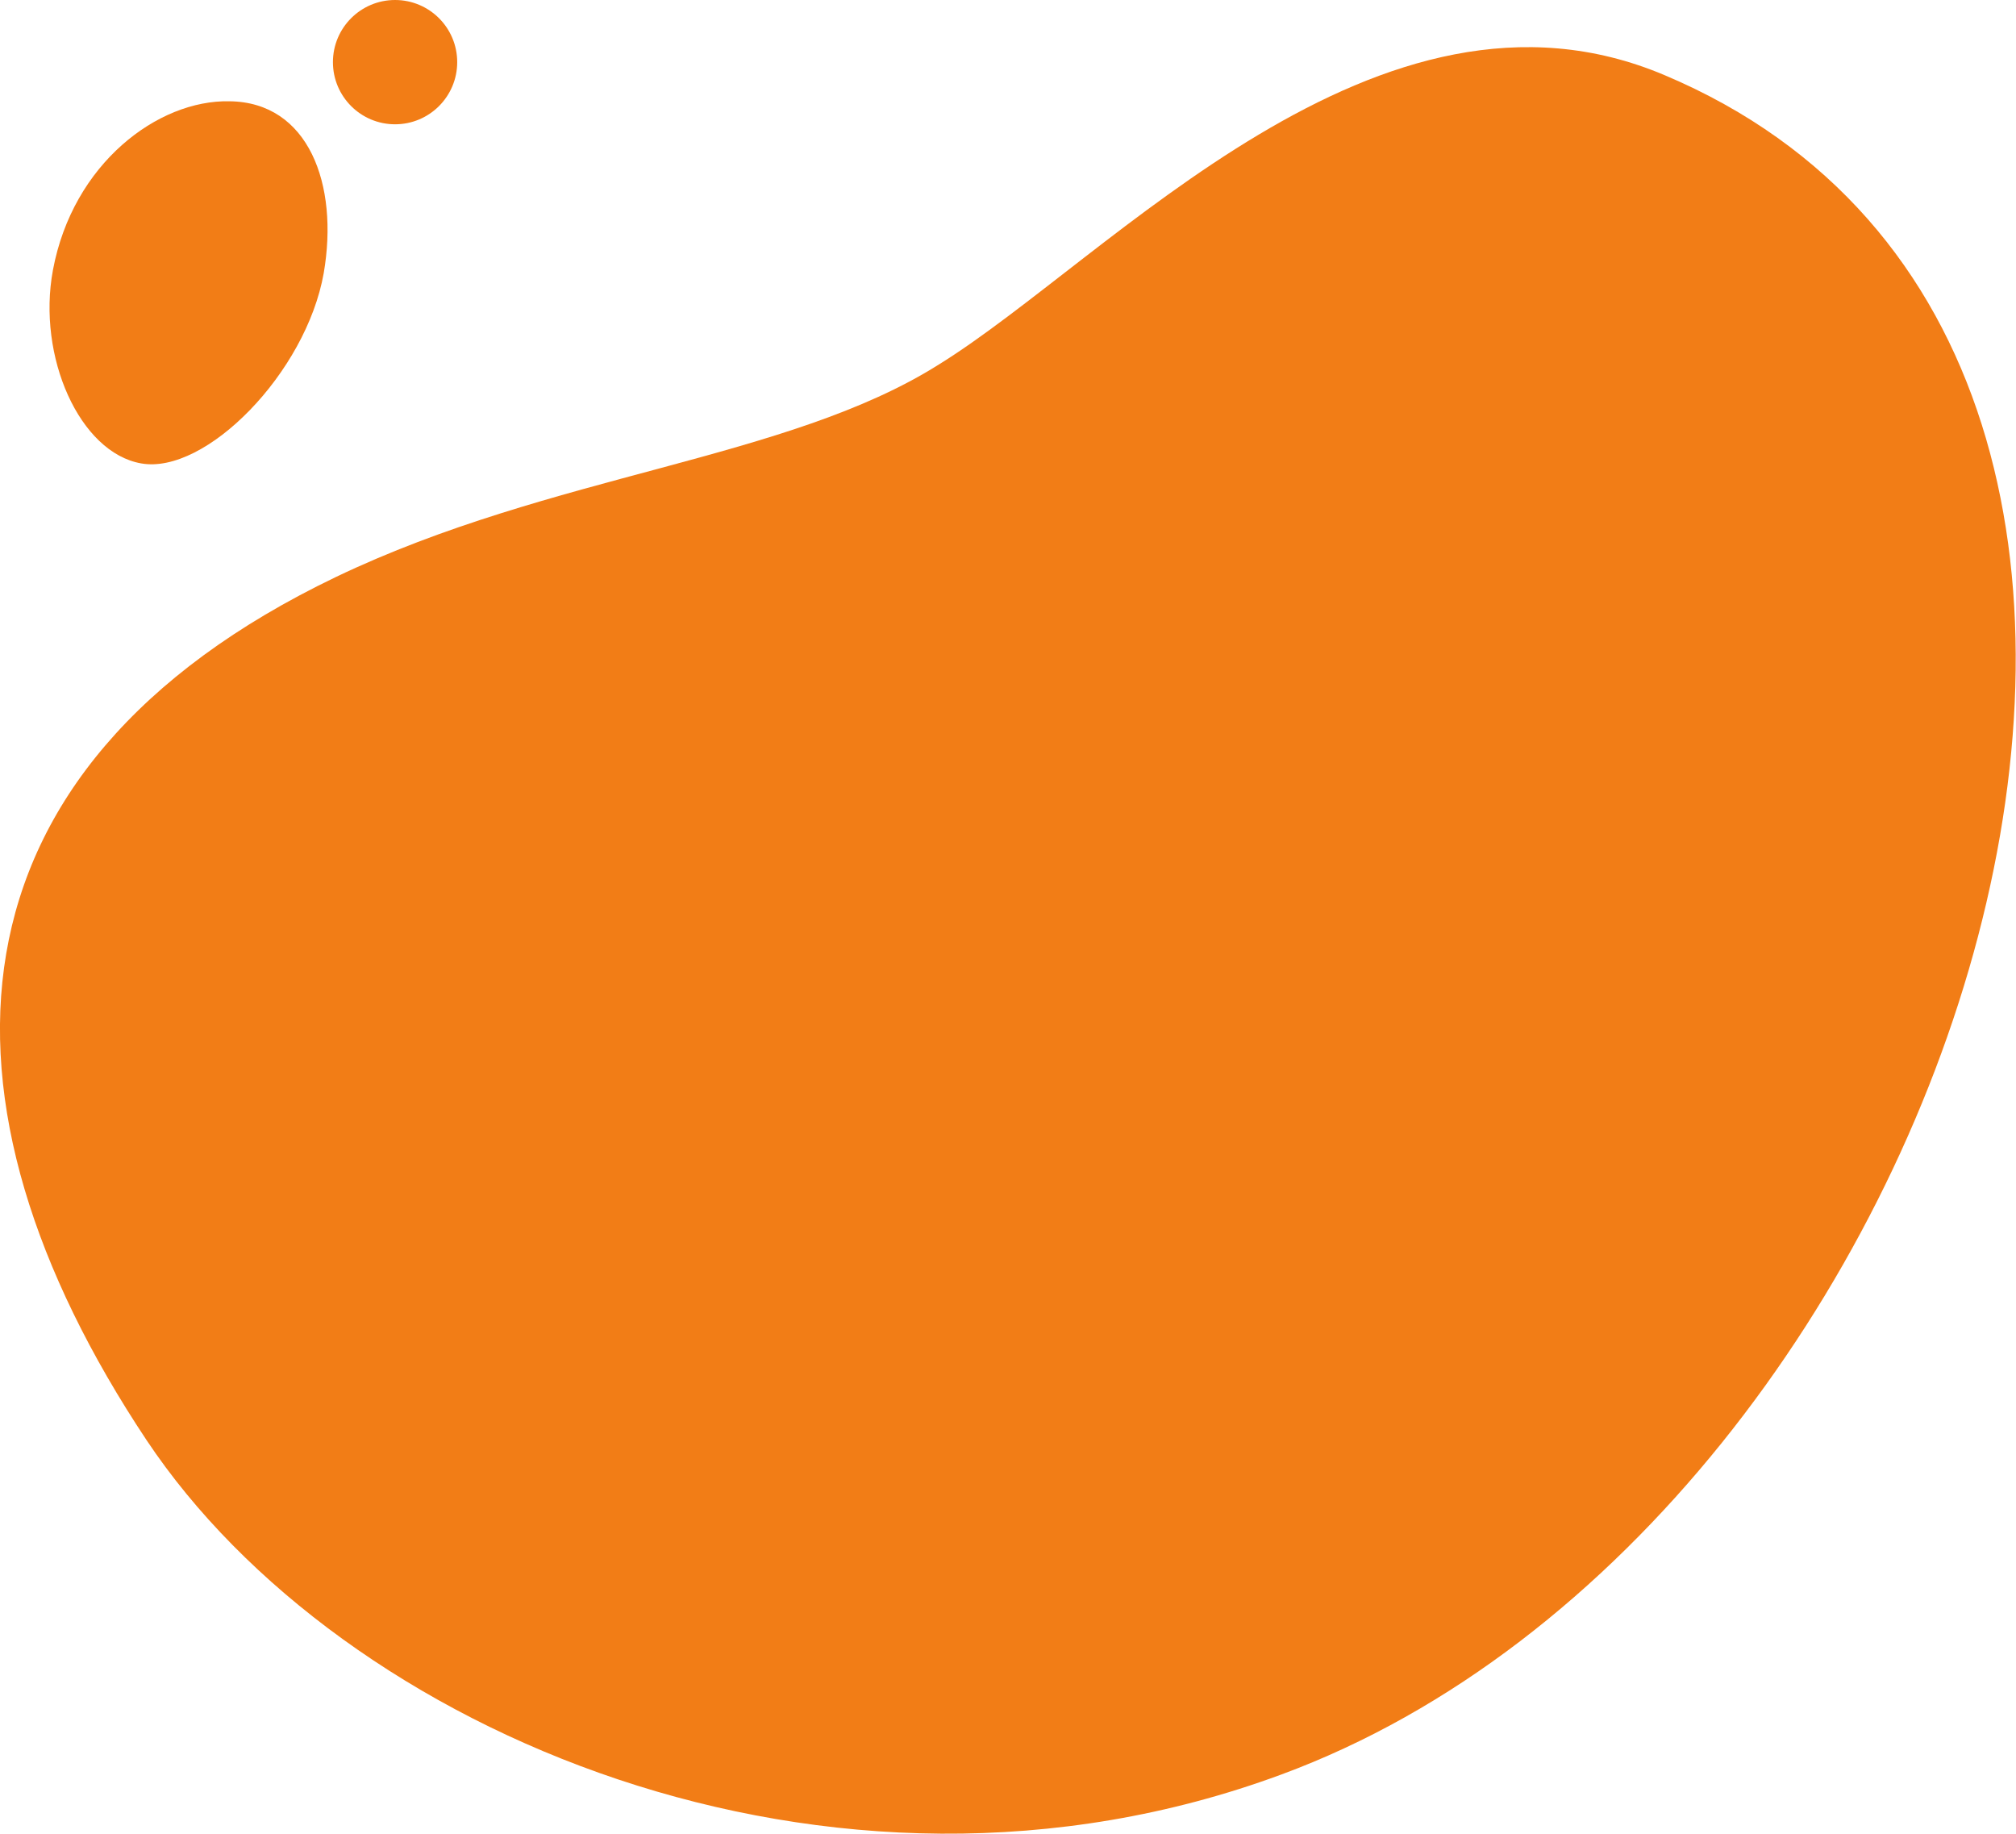 <?xml version="1.0" encoding="utf-8"?>
<!-- Generator: Adobe Illustrator 24.0.1, SVG Export Plug-In . SVG Version: 6.00 Build 0)  -->
<svg version="1.1" id="Layer_1" xmlns="http://www.w3.org/2000/svg" xmlns:xlink="http://www.w3.org/1999/xlink" x="0px" y="0px"
	 viewBox="0 0 262.8 239" style="enable-background:new 0 0 262.8 239;" xml:space="preserve">
<style type="text/css">
	.st0{fill:#F27D16;}
	.st1{fill:#4D4D4D;}
	.st2{fill:#FFFFFF;}
	.st3{fill:#F2F2F2;}
	.st4{fill:#F2CB05;}
	.st5{fill:#9450F2;}
	.st6{fill:#96D9C6;}
	.st7{fill:#3068D9;}
	.st8{clip-path:url(#SVGID_2_);}
	.st9{clip-path:url(#SVGID_2_);fill:#FFFFFF;}
	.st10{clip-path:url(#SVGID_4_);}
	.st11{clip-path:url(#SVGID_4_);fill:#FFFFFF;}
	.st12{clip-path:url(#SVGID_6_);}
	.st13{clip-path:url(#SVGID_6_);fill:#FFFFFF;}
	.st14{opacity:0.99;fill:#FFFFFF;}
	.st15{opacity:0.66;}
	.st16{fill:#FD9951;}
	.st17{fill:#F7DE65;}
	.st18{fill:#DBC1F7;}
	.st19{fill:#6A98E4;}
	.st20{fill:#CC5B00;}
	.st21{fill:#4B2477;}
	.st22{fill:#61A795;}
	.st23{fill:#365A51;}
	.st24{fill:#0A2C5C;}
	.st25{fill:#7496DE;}
	.st26{fill:#B2C4E4;}
	.st27{fill:#72A495;}
	.st28{fill:#F9C800;}
	.st29{fill:#106AE0;}
	.st30{clip-path:url(#SVGID_8_);}
	.st31{clip-path:url(#SVGID_8_);fill:#FFFFFF;}
	.st32{clip-path:url(#SVGID_10_);}
	.st33{clip-path:url(#SVGID_10_);fill:#FFFFFF;}
	.st34{clip-path:url(#SVGID_12_);}
	.st35{clip-path:url(#SVGID_12_);fill:#FFFFFF;}
</style>
<g>
	<g>
		<path class="st0" d="M167,231.3c-58.7,21.7-122.5-5.5-147.9-43.6c-29.4-44.2-27.6-87.4,24.7-112.5c28.2-13.5,58.8-15.2,78.6-27.7
			C144.7,33.7,179.7-6,217,9.8C303.9,46.5,255.7,198.6,167,231.3z"/>
	</g>
	<g>
		<g>
			<path class="st0" d="M29.9,13.2C40.2,13.3,44.2,24,42.2,35.6c-2.3,13-15.4,26.3-23.8,24.8c-8-1.4-13.6-13.9-11.5-25.2
				C9.5,21.3,20.6,13,29.9,13.2z"/>
		</g>
		<g>
			<circle class="st0" cx="51.5" cy="8.1" r="8.1"/>
		</g>
	</g>
</g>
</svg>
